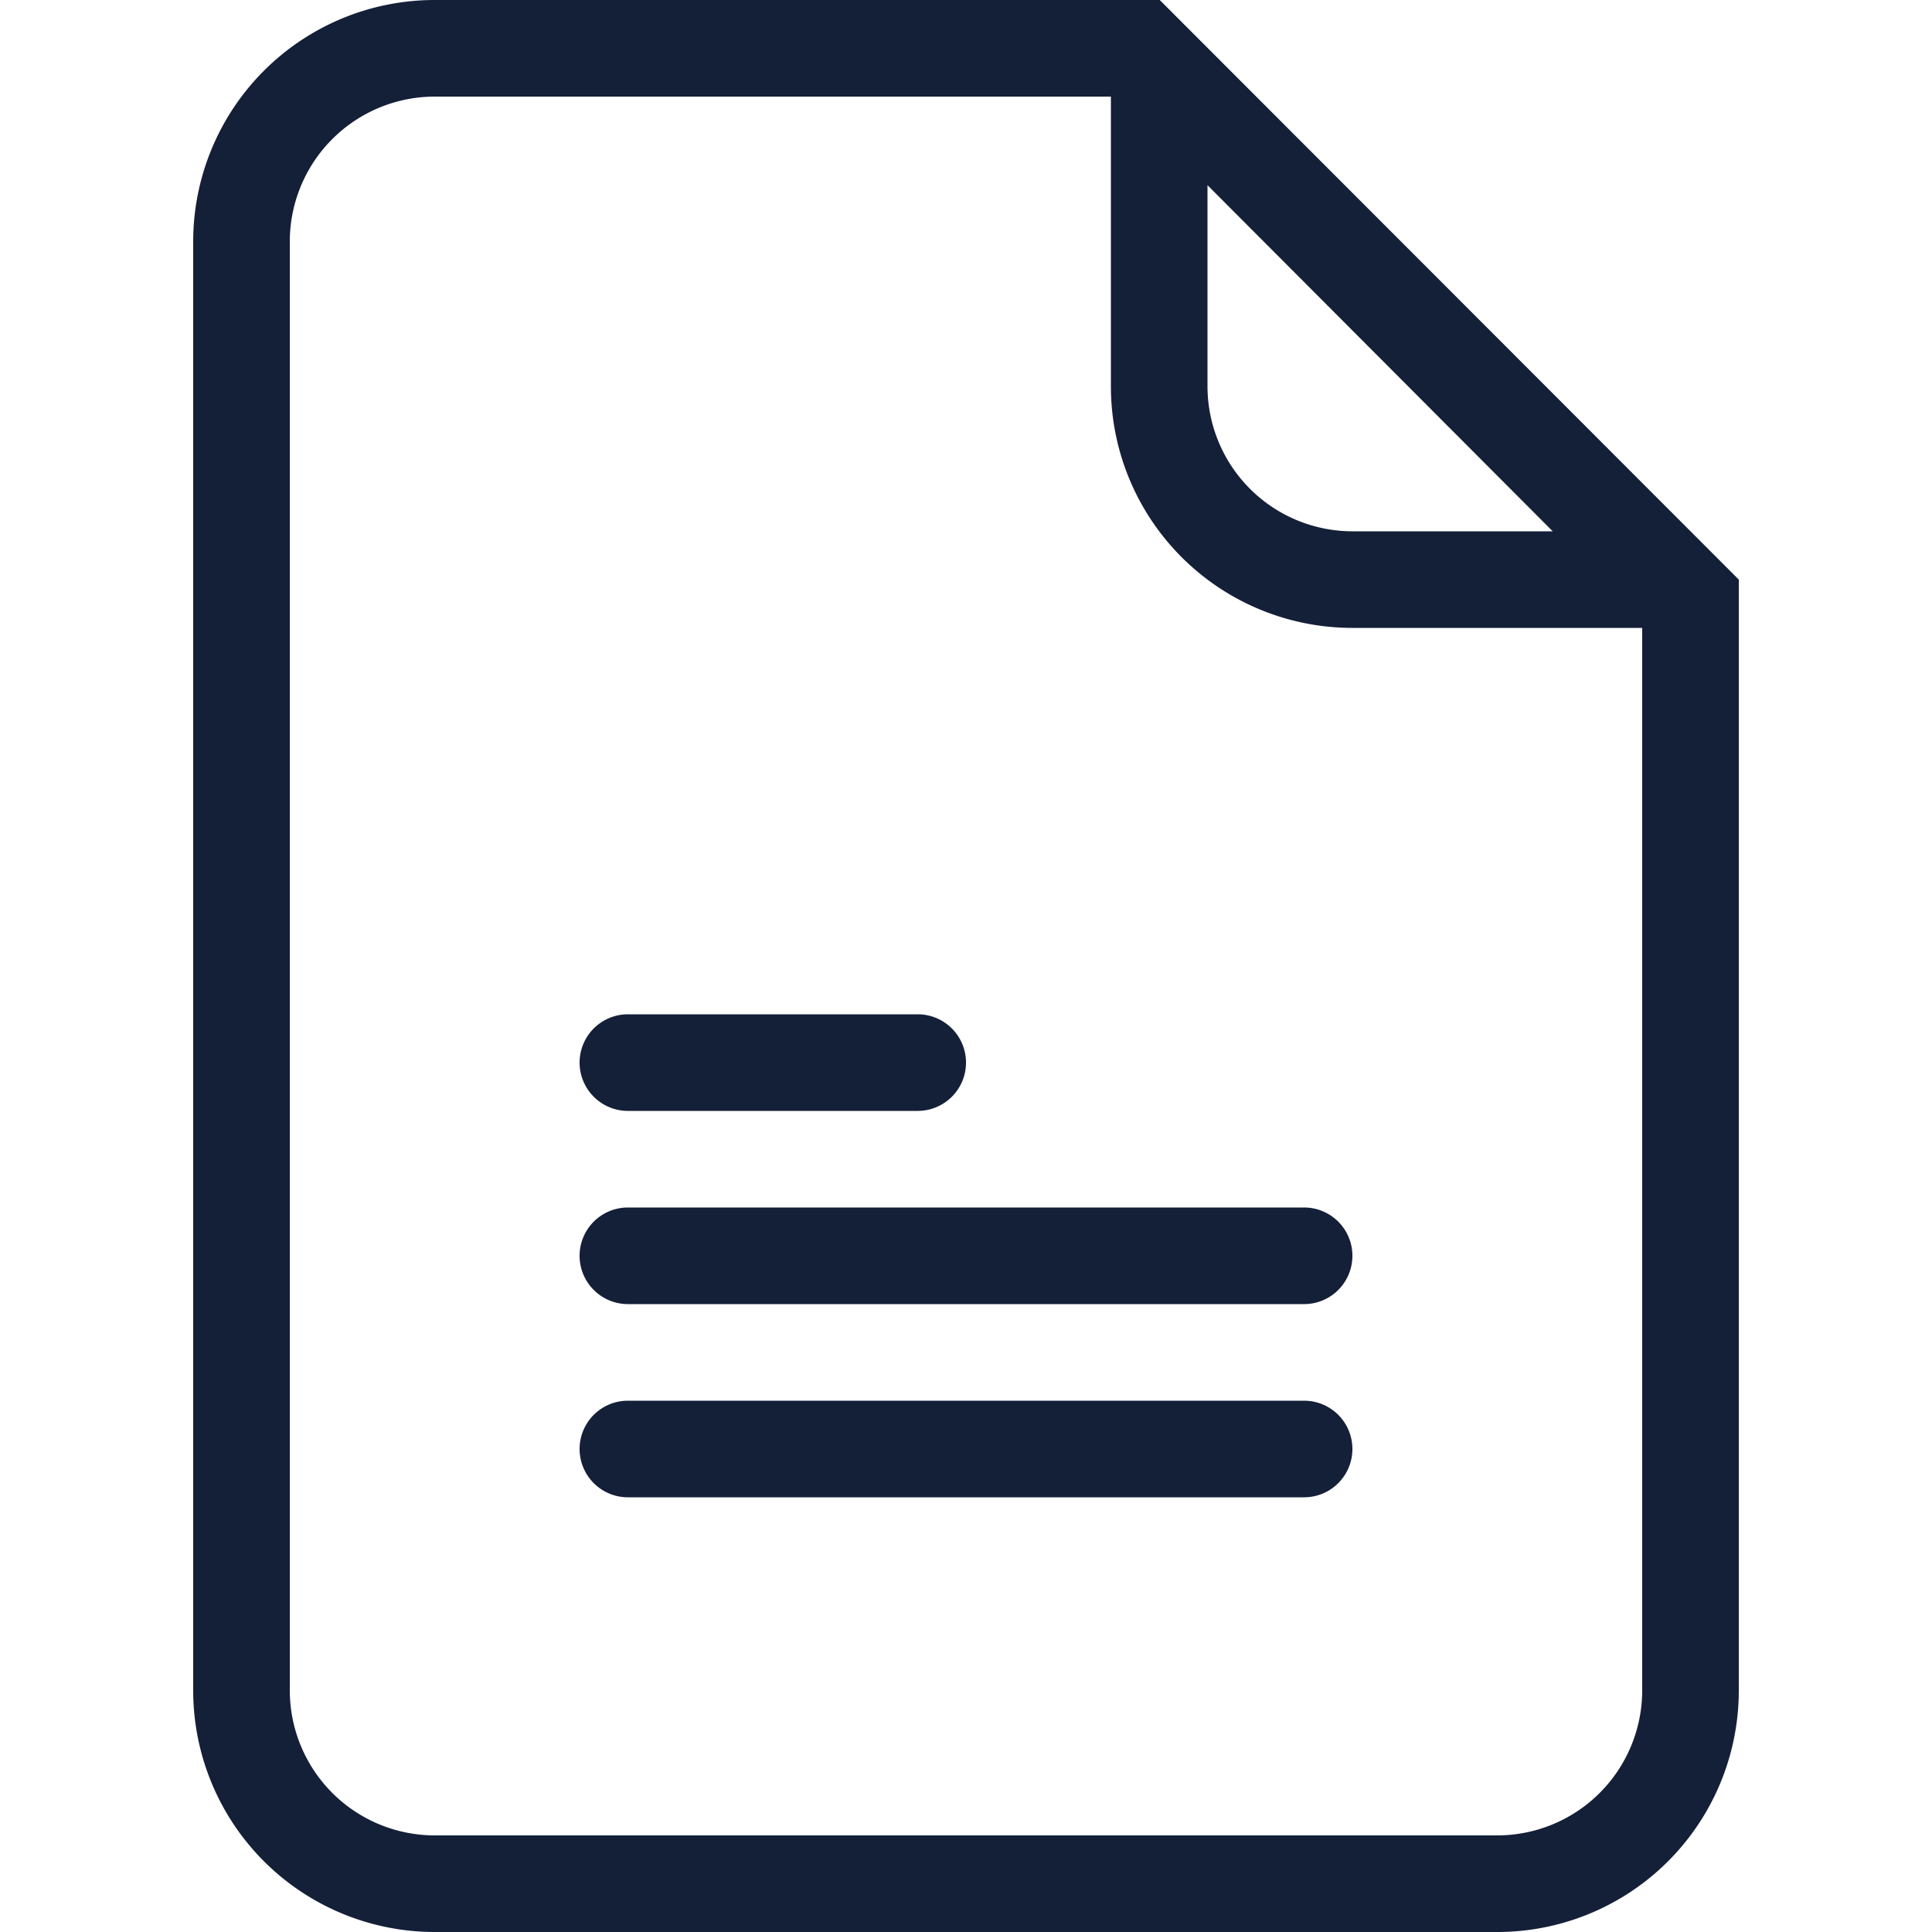 <svg id="Layer_1" data-name="Layer 1" xmlns="http://www.w3.org/2000/svg" viewBox="0 0 512 512"><defs><style>.cls-1{fill:#141f38;}</style></defs><title>text-outline</title><path class="cls-1" d="M307.34,0H115.2a64,64,0,0,0-64,64V448a64,64,0,0,0,64,64H396.8a64,64,0,0,0,64-64V153.6ZM411.49,140.8H358.4A38.44,38.44,0,0,1,320,102.4V49.08ZM435.2,448a38.44,38.44,0,0,1-38.4,38.4H115.2A38.44,38.44,0,0,1,76.8,448V64a38.44,38.44,0,0,1,38.4-38.4H294.4v76.8a64,64,0,0,0,64,64h76.8Z"/><path class="cls-1" d="M345.6,371.2H166.4a12.8,12.8,0,1,0,0,25.6H345.6a12.8,12.8,0,1,0,0-25.6Z"/><path class="cls-1" d="M345.6,320H166.4a12.8,12.8,0,1,0,0,25.6H345.6a12.8,12.8,0,1,0,0-25.6Z"/><path class="cls-1" d="M166.4,294.4h76.8a12.8,12.8,0,0,0,0-25.6H166.4a12.8,12.8,0,1,0,0,25.6Z"/></svg>